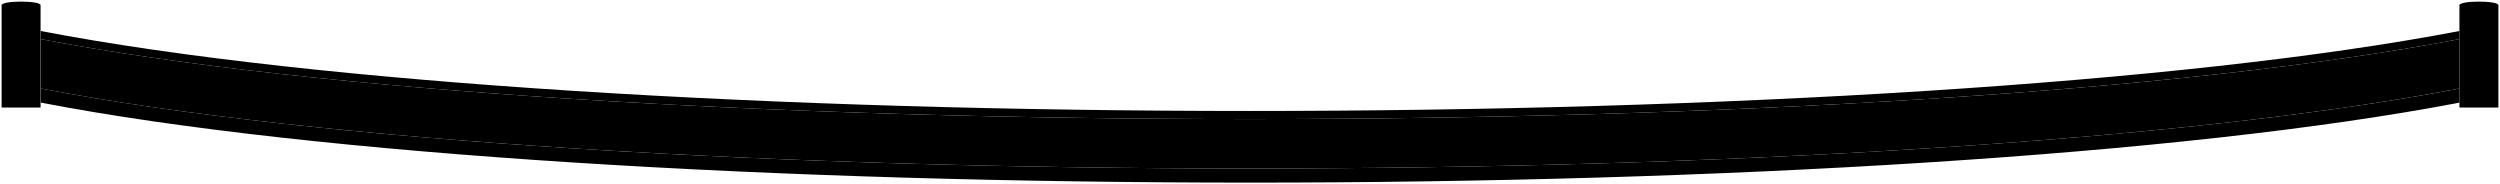 <svg viewBox="0 0 1544.06 113.79">
    <path class="suspenders" d="M25.14,24.15C368.54,90,1175.61,90,1519,24.15V54.66c-343.39,65.88-1150.47,65.88-1493.86,0"/>
    <path class="cable" d="M25.14,19.15C368.53,85,1175.61,85,1519,19.15v5C1175.61,90,368.54,90,25.14,24.15"/>
    <path class="planks" d="M25.14,63.38c343.39,65.88,1150.47,65.88,1493.86,0V54.66c-343.39,65.88-1150.47,65.88-1493.86,0"/>
    <g class="post">
        <path d="M1519,66.43h24.06V3.24c0-3-24.06-3-24.06,0Z"/>
        <path d="M1,66.43H25.06V3.24c0-3-24.06-3-24.06,0Z"/>
    </g>
</svg>
